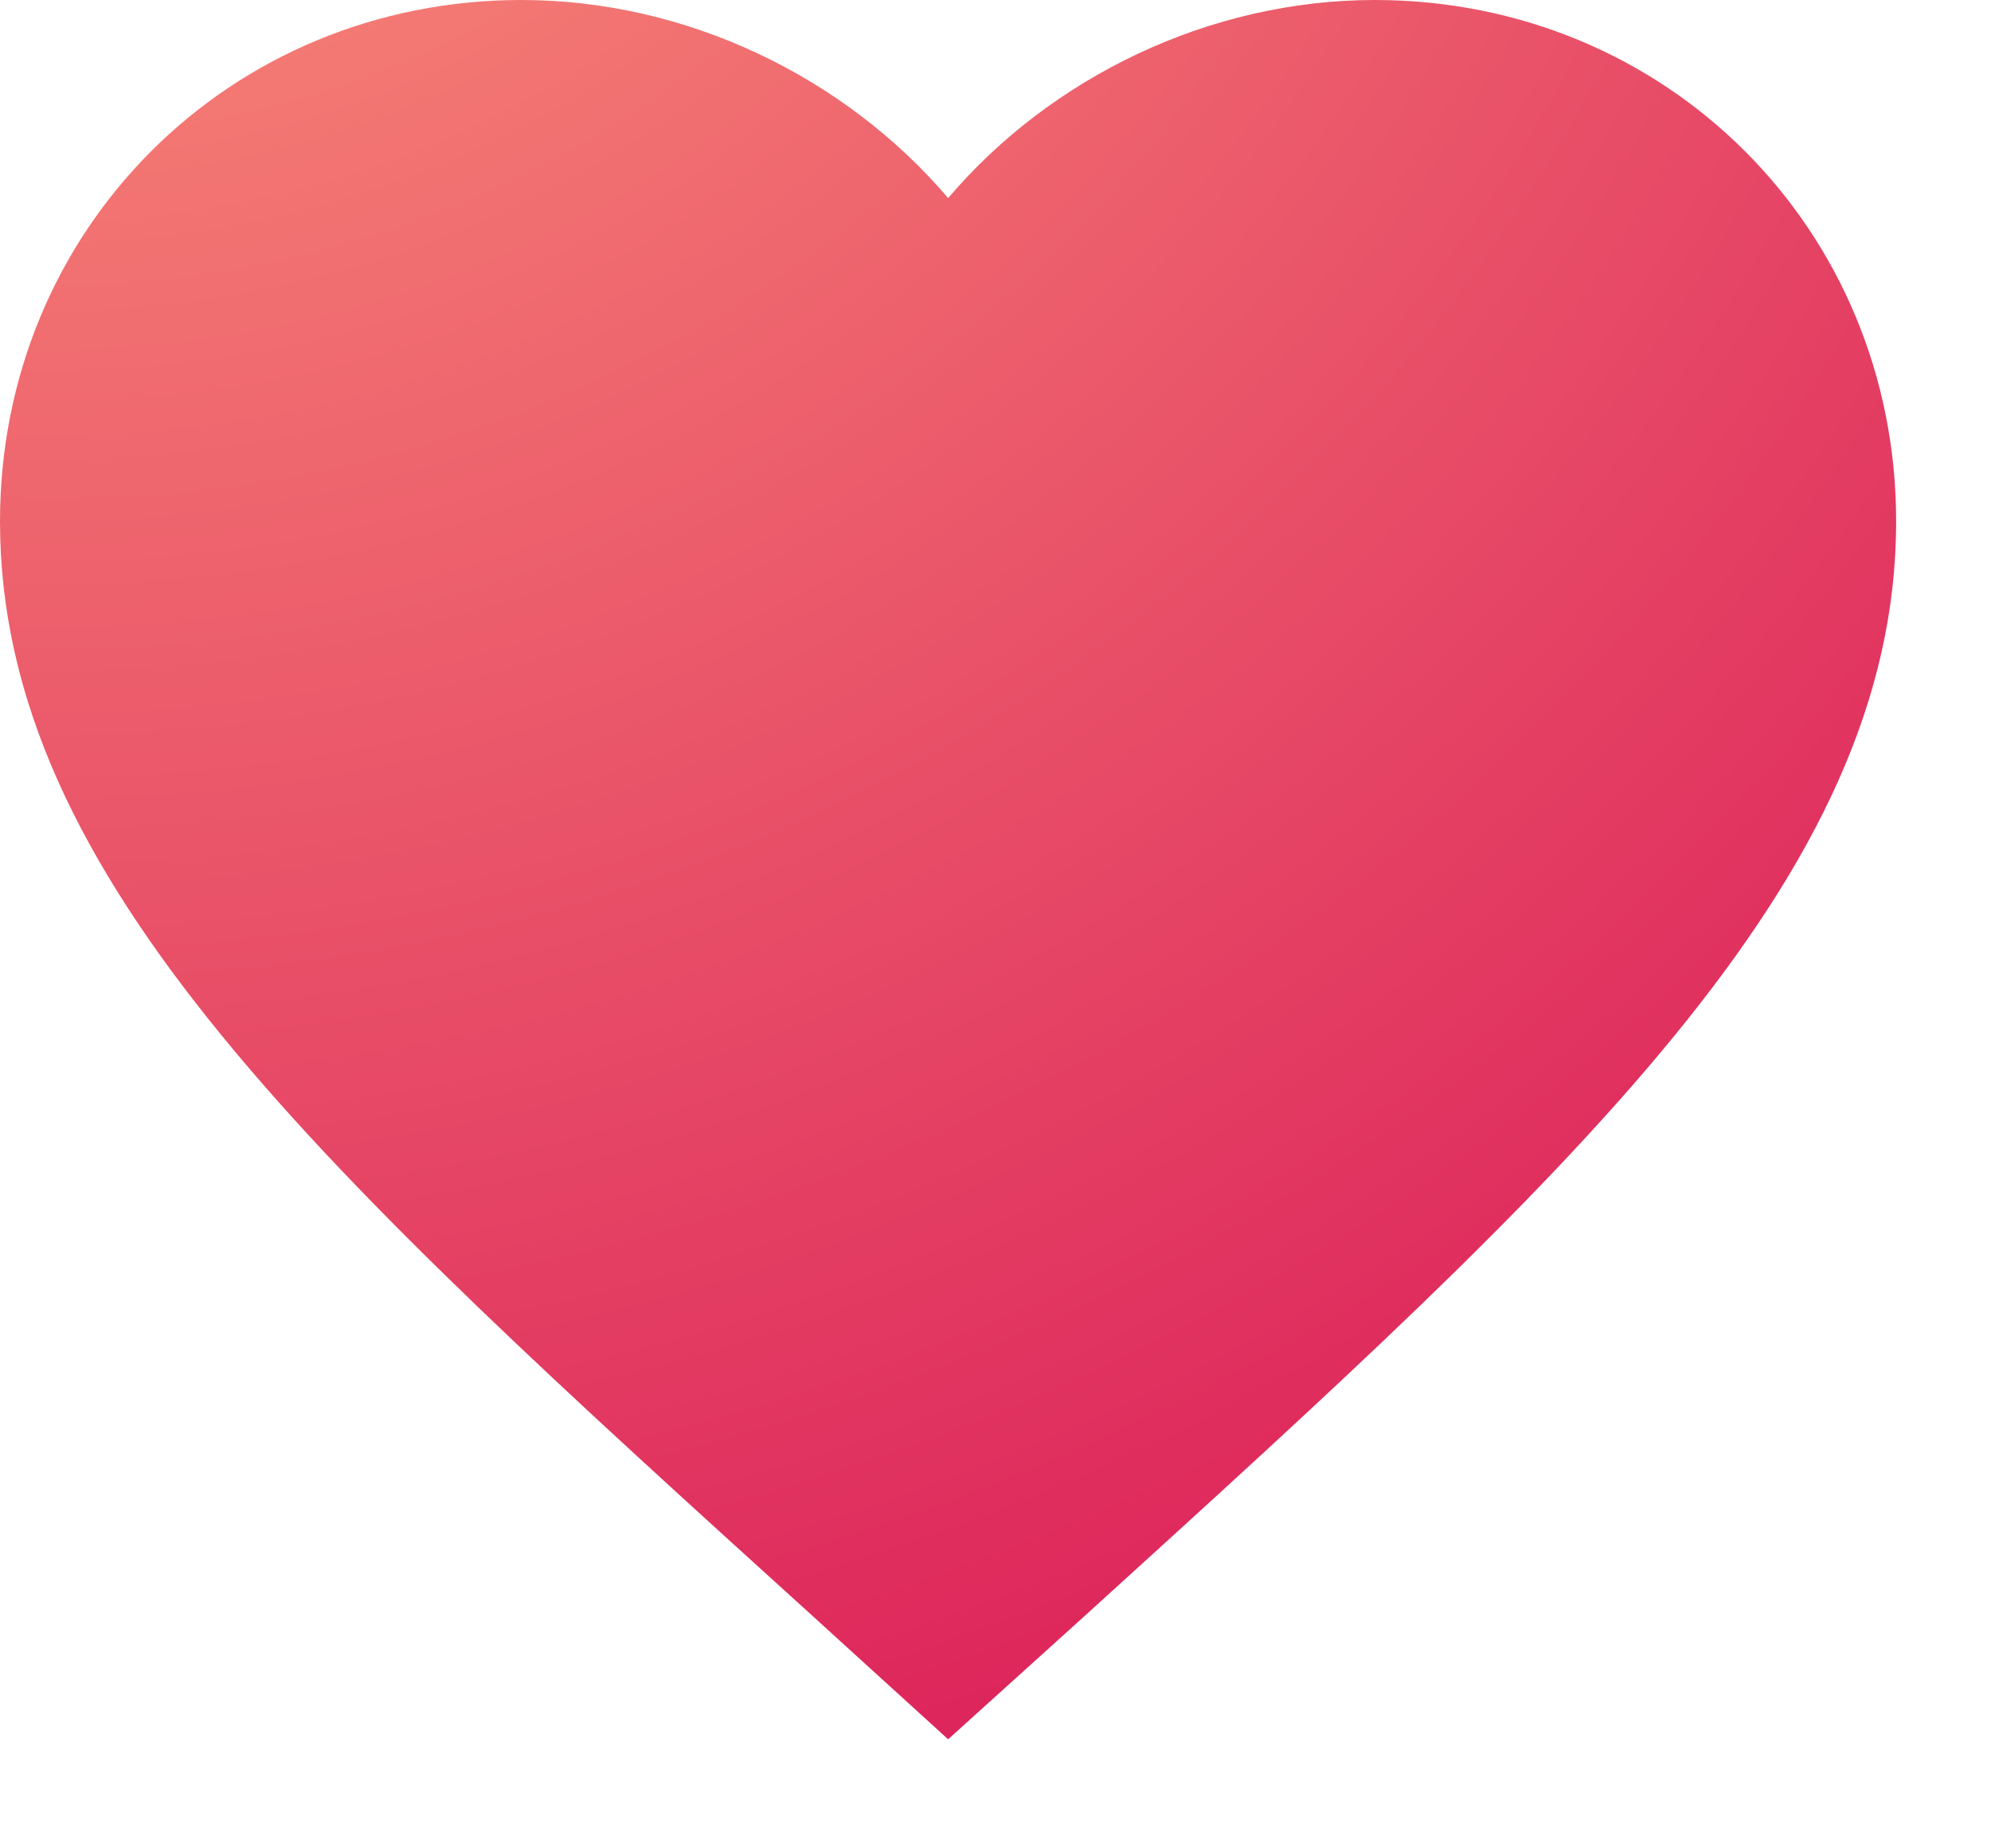 <?xml version="1.0" encoding="UTF-8"?>
<svg width="14px" height="13px" viewBox="0 0 14 13" version="1.1" xmlns="http://www.w3.org/2000/svg" xmlns:xlink="http://www.w3.org/1999/xlink">
    <!-- Generator: Sketch 50.2 (55047) - http://www.bohemiancoding.com/sketch -->
    <title>Shape Copy 8</title>
    <desc>Created with Sketch.</desc>
    <defs>
        <radialGradient cx="0%" cy="-46.972%" fx="0%" fy="-46.972%" r="176.833%" gradientTransform="translate(0,-0.47),scale(0.917,1),rotate(-137.41),scale(1,0.946),translate(-0,0.47)" id="radialGradient-1">
            <stop stop-color="#FFA480" offset="0%"></stop>
            <stop stop-color="#D91657" offset="100%"></stop>
        </radialGradient>
    </defs>
    <g id="Page-1" stroke="none" stroke-width="1" fill="none" fill-rule="evenodd">
        <g id="Search" transform="translate(-321, -377)" fill="url(#radialGradient-1)" fill-rule="nonzero">
            <g id="crypto" transform="translate(9, 138)">
                <path d="M318.667,251.233 L317.7,250.353 C314.267,247.24 312,245.187 312,242.667 C312,240.613 313.613,239 315.667,239 C316.827,239 317.94,239.54 318.667,240.393 C319.393,239.54 320.507,239 321.667,239 C323.72,239 325.333,240.613 325.333,242.667 C325.333,245.187 323.067,247.24 319.633,250.36 L318.667,251.233 Z" id="Shape-Copy-8"></path>
            </g>
        </g>
    </g>
</svg>